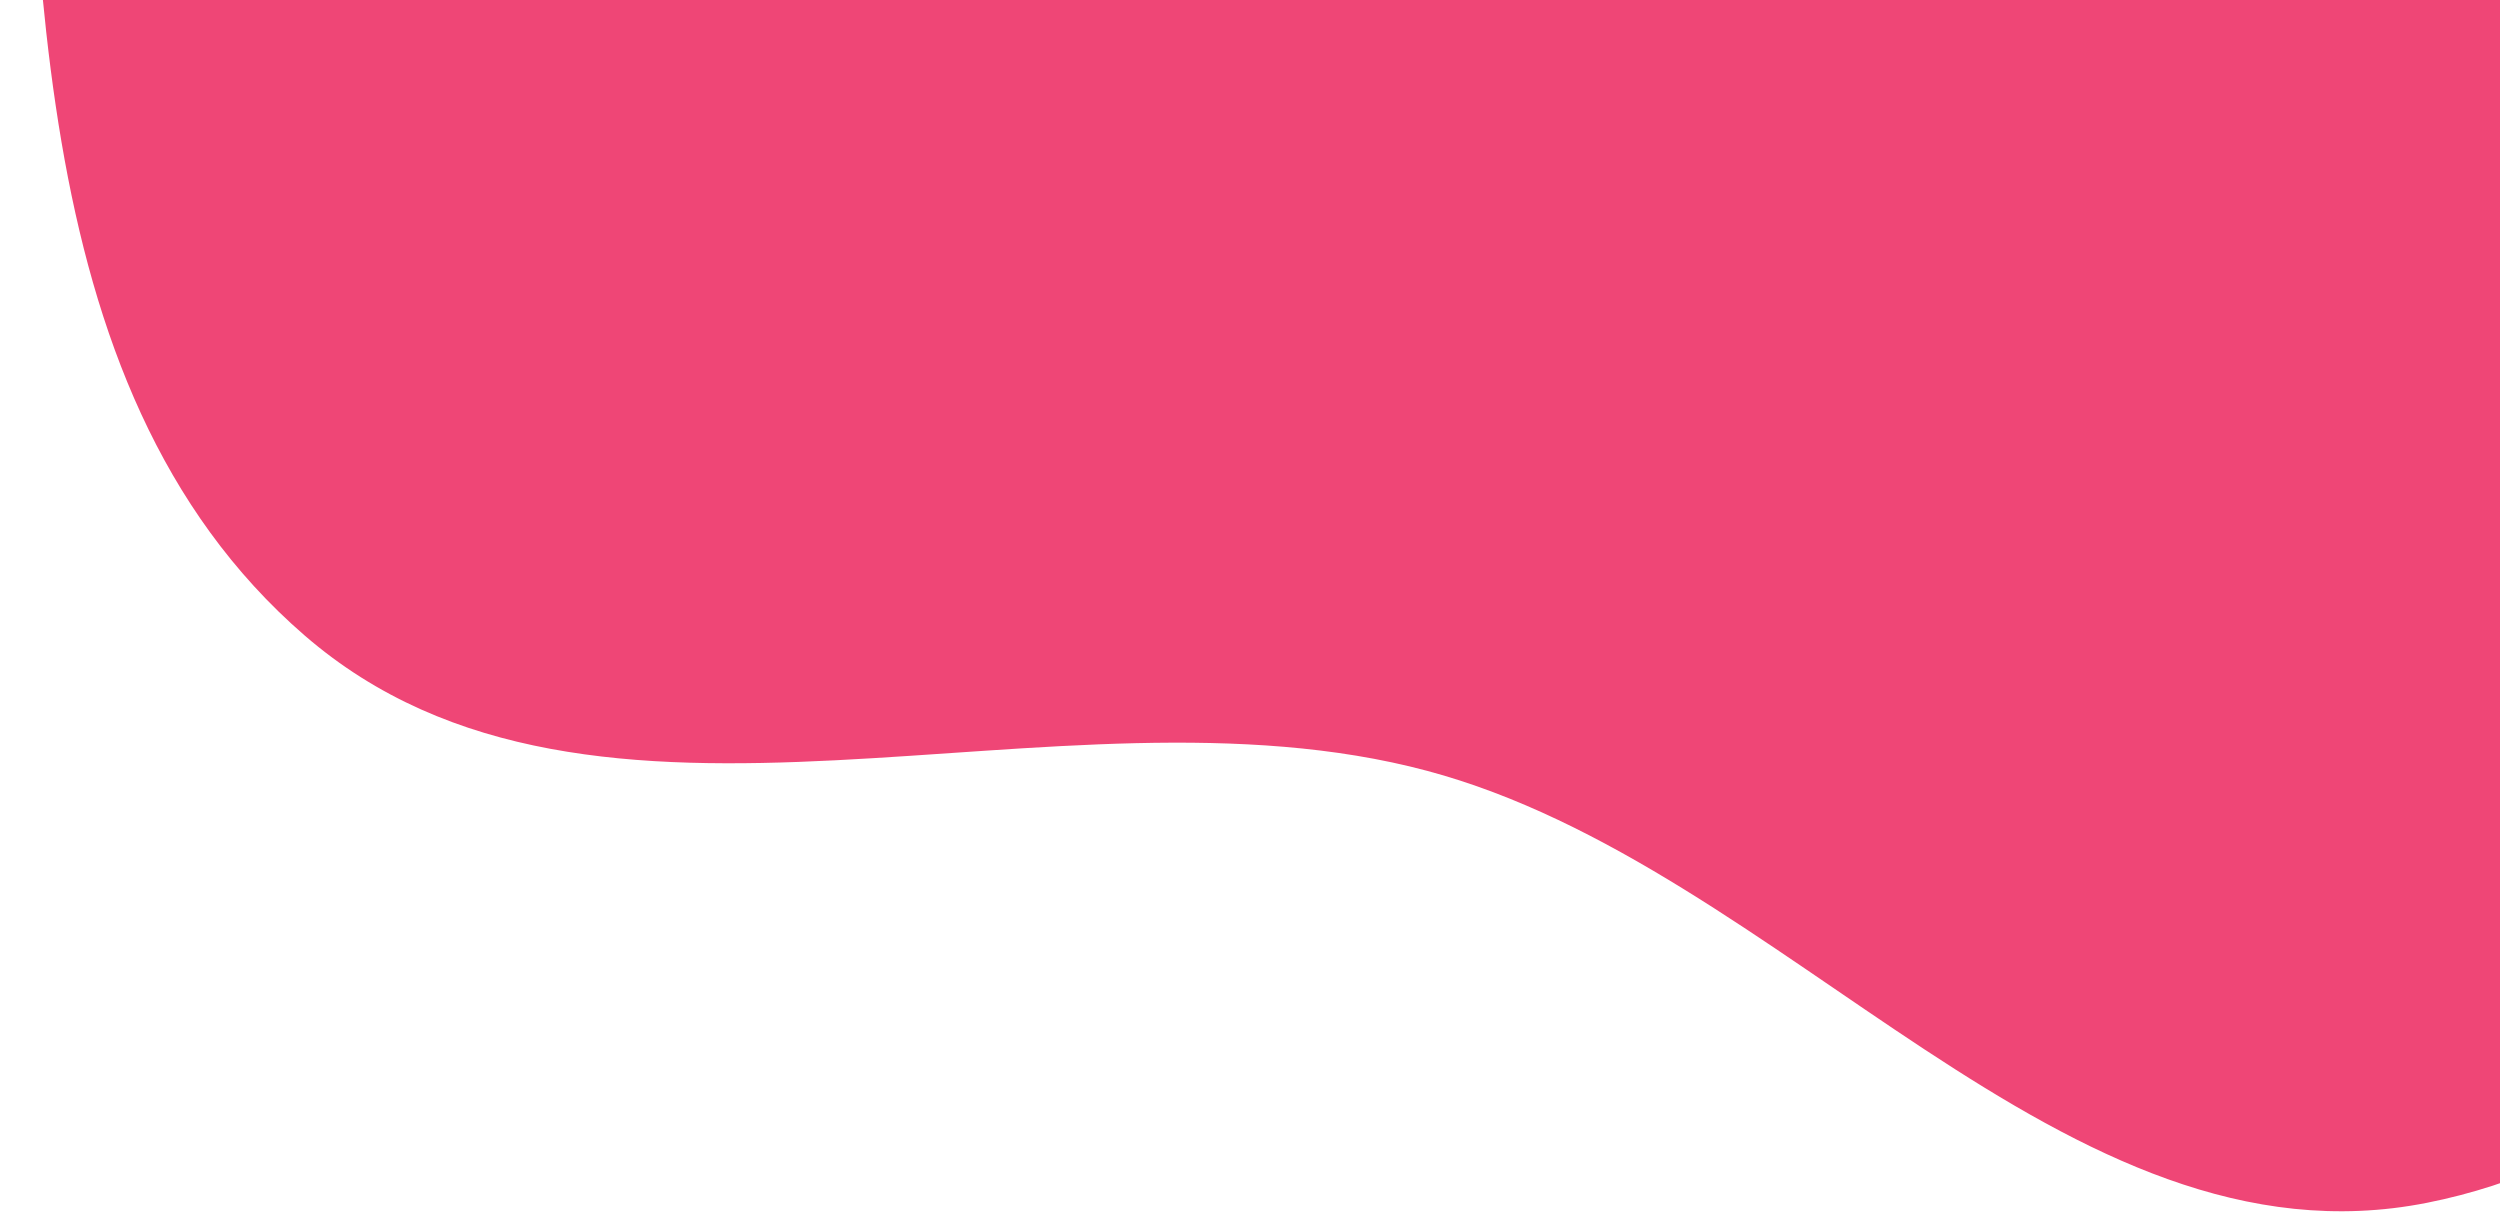 <svg width="147" height="72" viewBox="0 0 147 72" fill="none" xmlns="http://www.w3.org/2000/svg">
<path fill-rule="evenodd" clip-rule="evenodd" d="M109.578 -172.251C133.708 -176.662 160.906 -165.668 177.251 -147.377C192.941 -129.821 186.644 -102.686 192.193 -79.804C196.481 -62.124 207.073 -46.358 206.159 -28.188C205.193 -8.987 197.307 8.765 186.925 24.947C175.231 43.175 163.944 66.524 142.699 70.726C121.326 74.954 104.963 50.953 83.915 45.325C62.062 39.483 35.006 52.168 17.906 37.36C0.925 22.655 2.408 -4.046 1.011 -26.465C-0.296 -47.418 -0.109 -69.162 10.122 -87.494C19.989 -105.174 40.723 -112.104 56.133 -125.236C74.565 -140.944 85.755 -167.896 109.578 -172.251Z" fill="#EF4676"/>
</svg>
